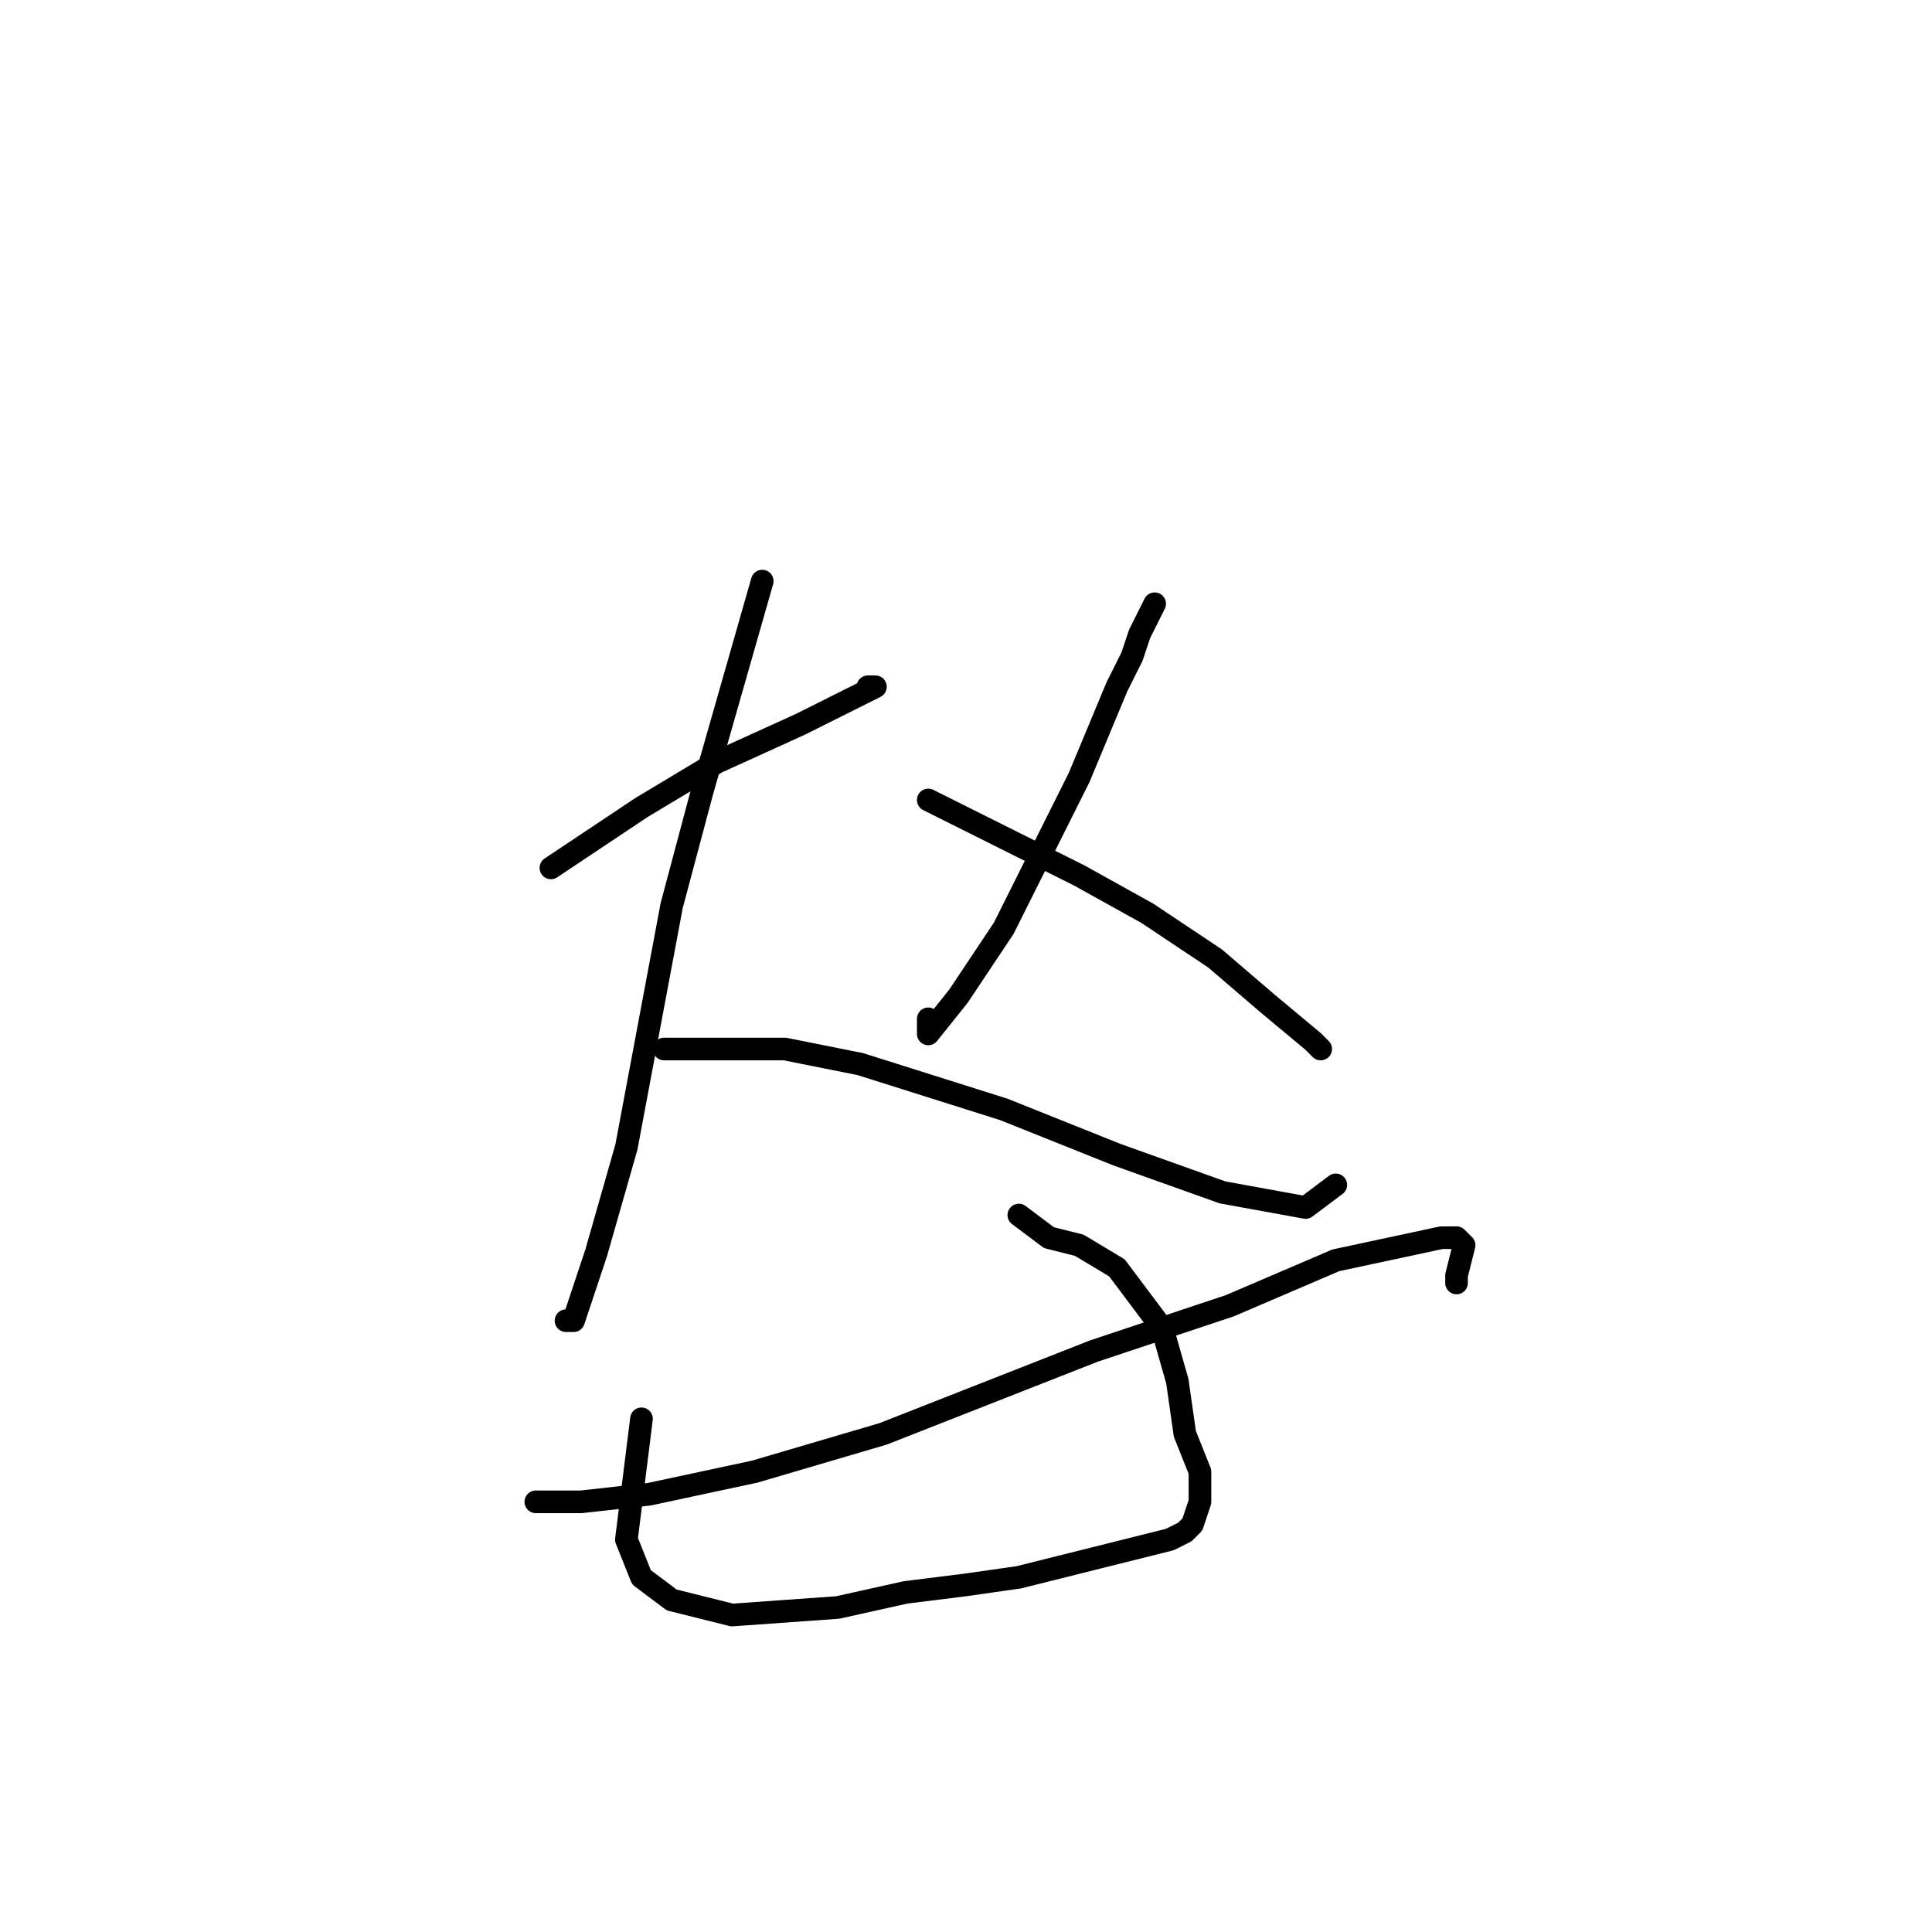 <?xml version="1.0" standalone="no"?>
    <svg width="256" height="256" xmlns="http://www.w3.org/2000/svg" version="1.1">
    <polyline stroke="black" stroke-width="3" stroke-linecap="round" fill="transparent" stroke-linejoin="round" points="73 115 79 111 85 107 95 101 106 96 116 91 115 91 115 91 " />
        <polyline stroke="black" stroke-width="3" stroke-linecap="round" fill="transparent" stroke-linejoin="round" points="101 77 97 91 93 105 89 120 86 136 83 152 79 166 76 175 75 175 75 175 " />
        <polyline stroke="black" stroke-width="3" stroke-linecap="round" fill="transparent" stroke-linejoin="round" points="88 139 96 139 104 139 114 141 133 147 148 153 162 158 173 160 177 157 177 157 " />
        <polyline stroke="black" stroke-width="3" stroke-linecap="round" fill="transparent" stroke-linejoin="round" points="153 80 152 82 151 84 150 87 148 91 143 103 133 123 127 132 123 137 123 135 123 135 " />
        <polyline stroke="black" stroke-width="3" stroke-linecap="round" fill="transparent" stroke-linejoin="round" points="123 106 133 111 143 116 152 121 161 127 168 133 174 138 175 139 175 139 " />
        <polyline stroke="black" stroke-width="3" stroke-linecap="round" fill="transparent" stroke-linejoin="round" points="85 188 84 196 83 204 85 209 89 212 97 214 111 213 120 211 128 210 135 209 143 207 151 205 155 204 157 203 158 202 159 199 159 195 157 190 156 183 154 176 148 168 143 165 139 164 135 161 135 161 135 161 " />
        <polyline stroke="black" stroke-width="3" stroke-linecap="round" fill="transparent" stroke-linejoin="round" points="71 199 72 199 73 199 77 199 86 198 100 195 117 190 145 179 163 173 177 167 191 164 193 164 194 165 193 169 193 170 193 170 " />
        </svg>
